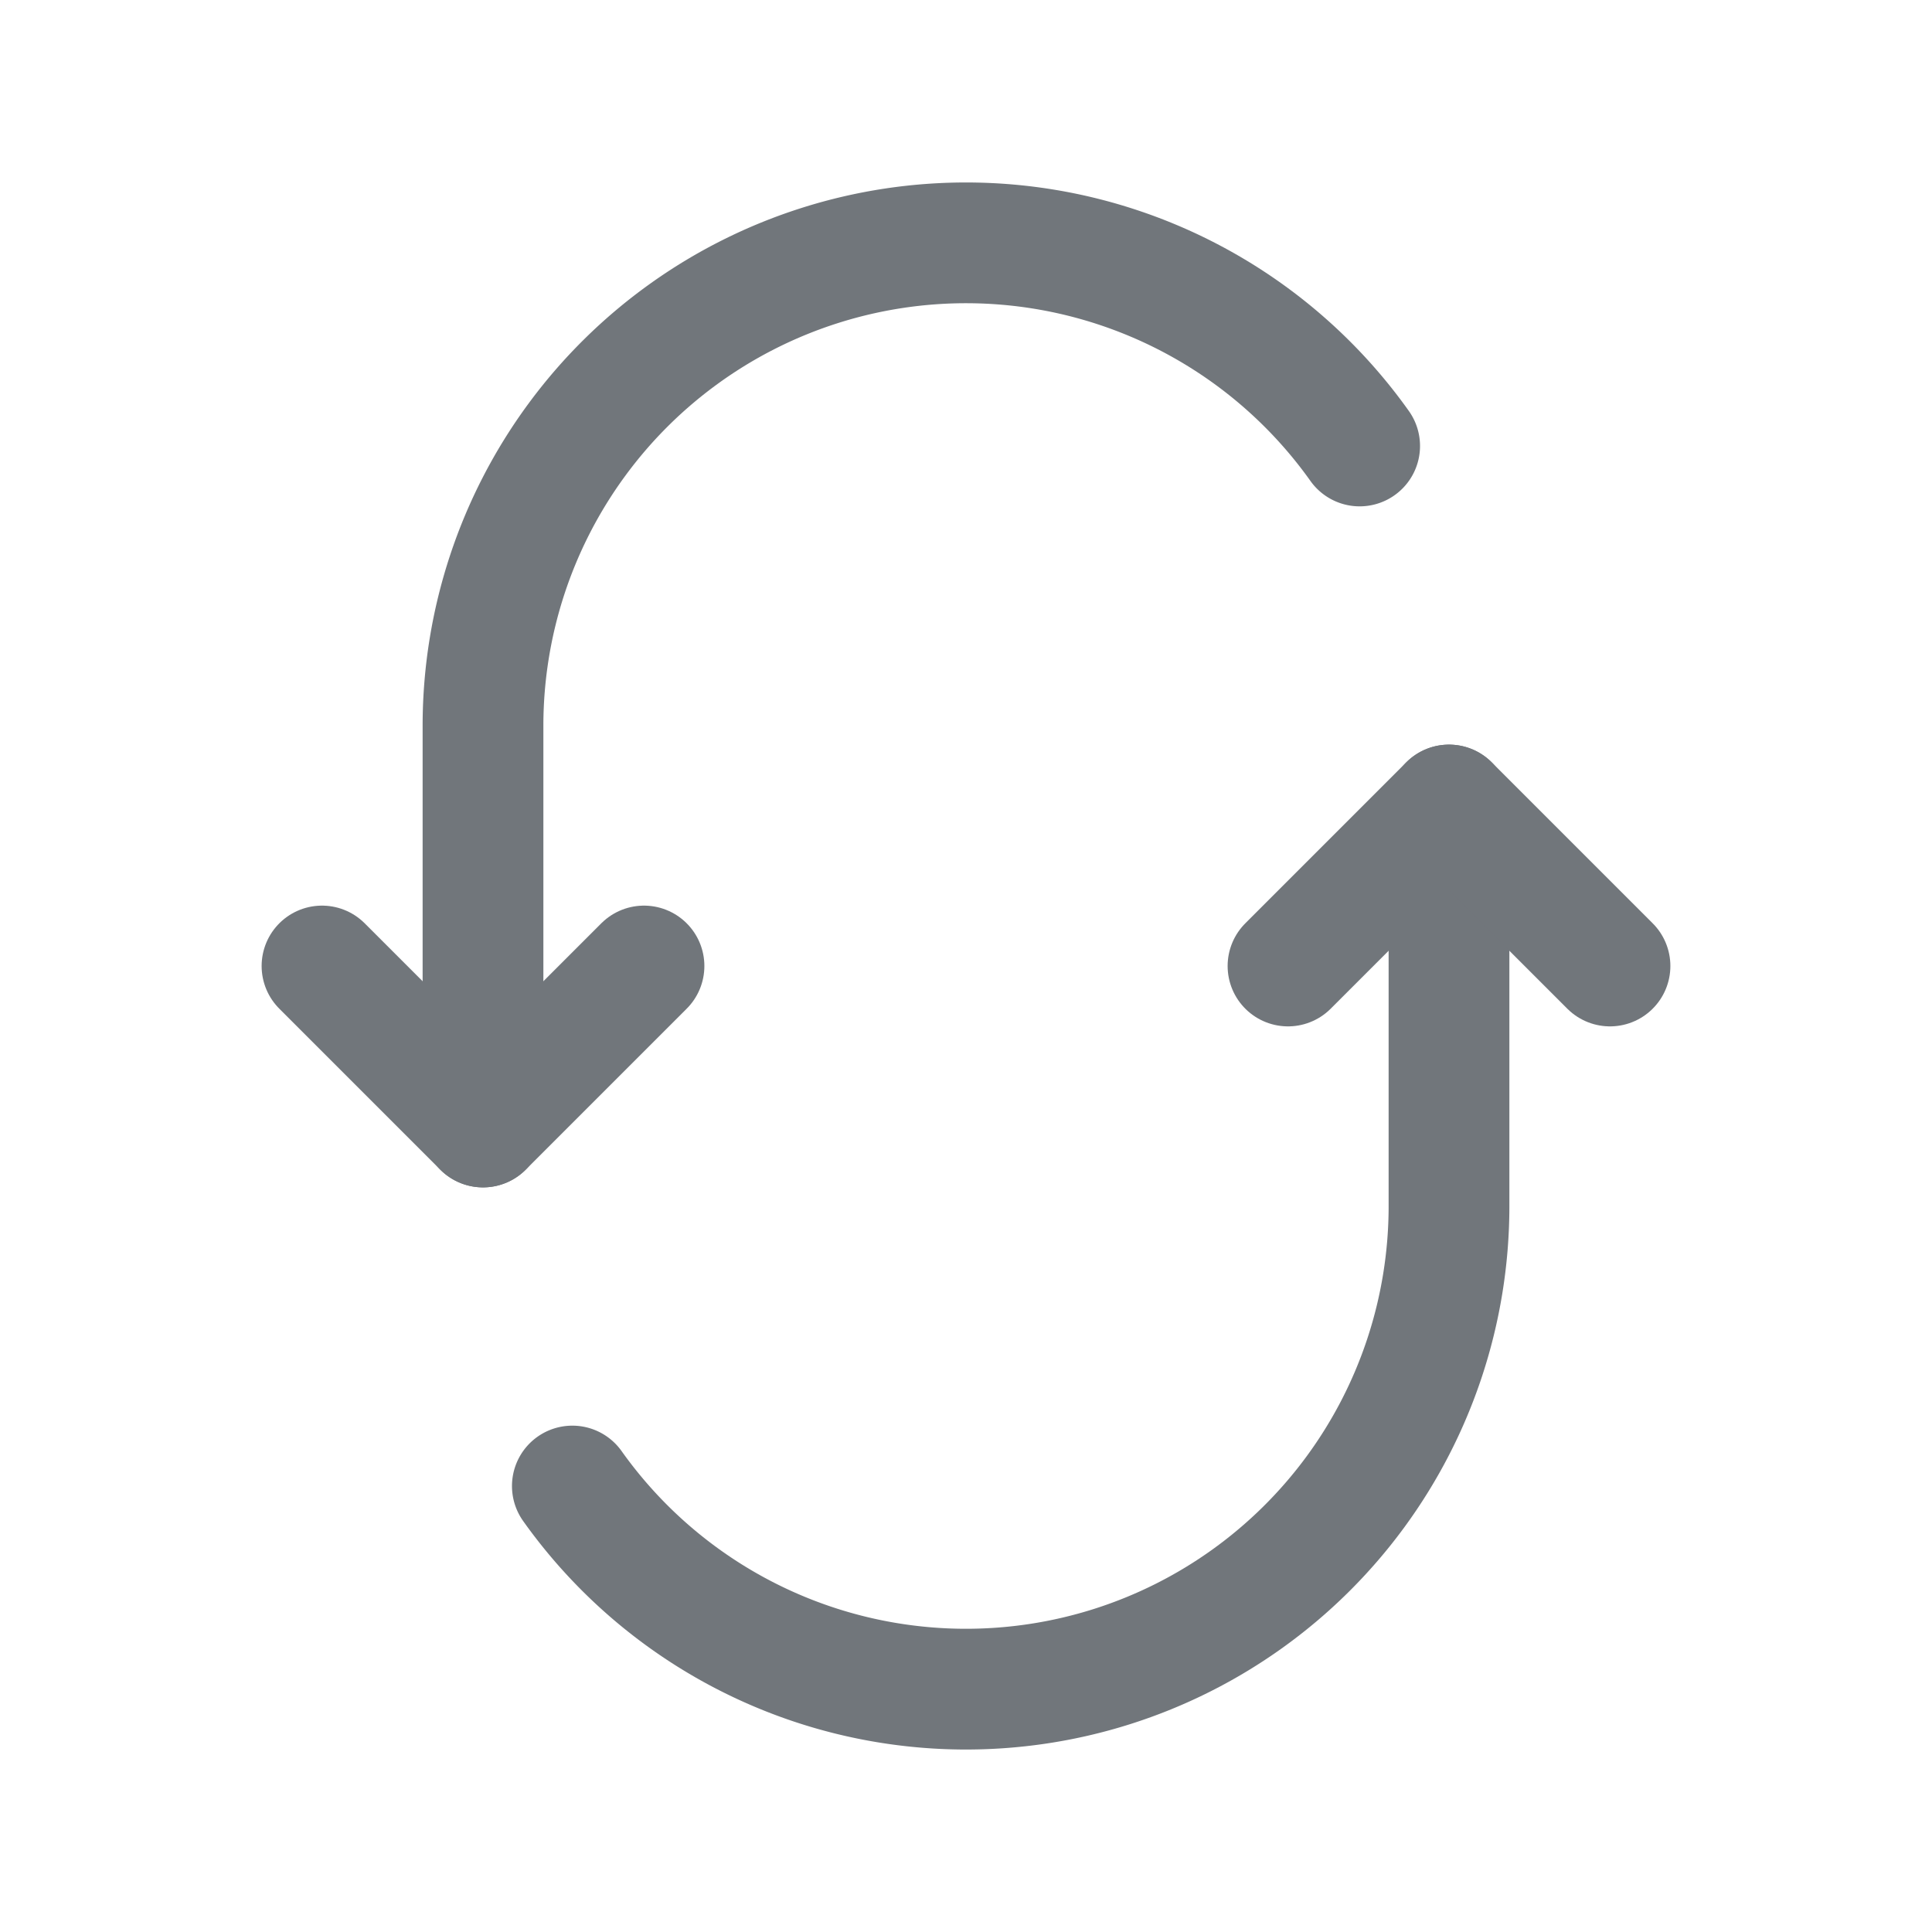 <svg fill="#000000" viewBox="0 0 24 24" id="repost-round" xmlns="http://www.w3.org/2000/svg" class="icon line"><g id="SVGRepo_bgCarrier" stroke-width="0"></g><g id="SVGRepo_tracerCarrier" stroke-linecap="round" stroke-linejoin="round"></g><g id="SVGRepo_iconCarrier"><path id="primary" d="M6,14V9A6,6,0,0,1,16.89,5.54" style="fill: none; stroke: #71767B; stroke-linecap: round; stroke-linejoin: round; stroke-width: 1.5;"></path><polyline id="primary-2" data-name="primary" points="8 12 6 14 4 12" style="fill: none; stroke: #71767B; stroke-linecap: round; stroke-linejoin: round; stroke-width: 1.5;"></polyline><path id="primary-3" data-name="primary" d="M18,10v5A6,6,0,0,1,7.11,18.46" style="fill: none; stroke: #71767B; stroke-linecap: round; stroke-linejoin: round; stroke-width: 1.5;"></path><polyline id="primary-4" data-name="primary" points="16 12 18 10 20 12" style="fill: none; stroke: #71767B; stroke-linecap: round; stroke-linejoin: round; stroke-width: 1.5;"></polyline></g></svg>